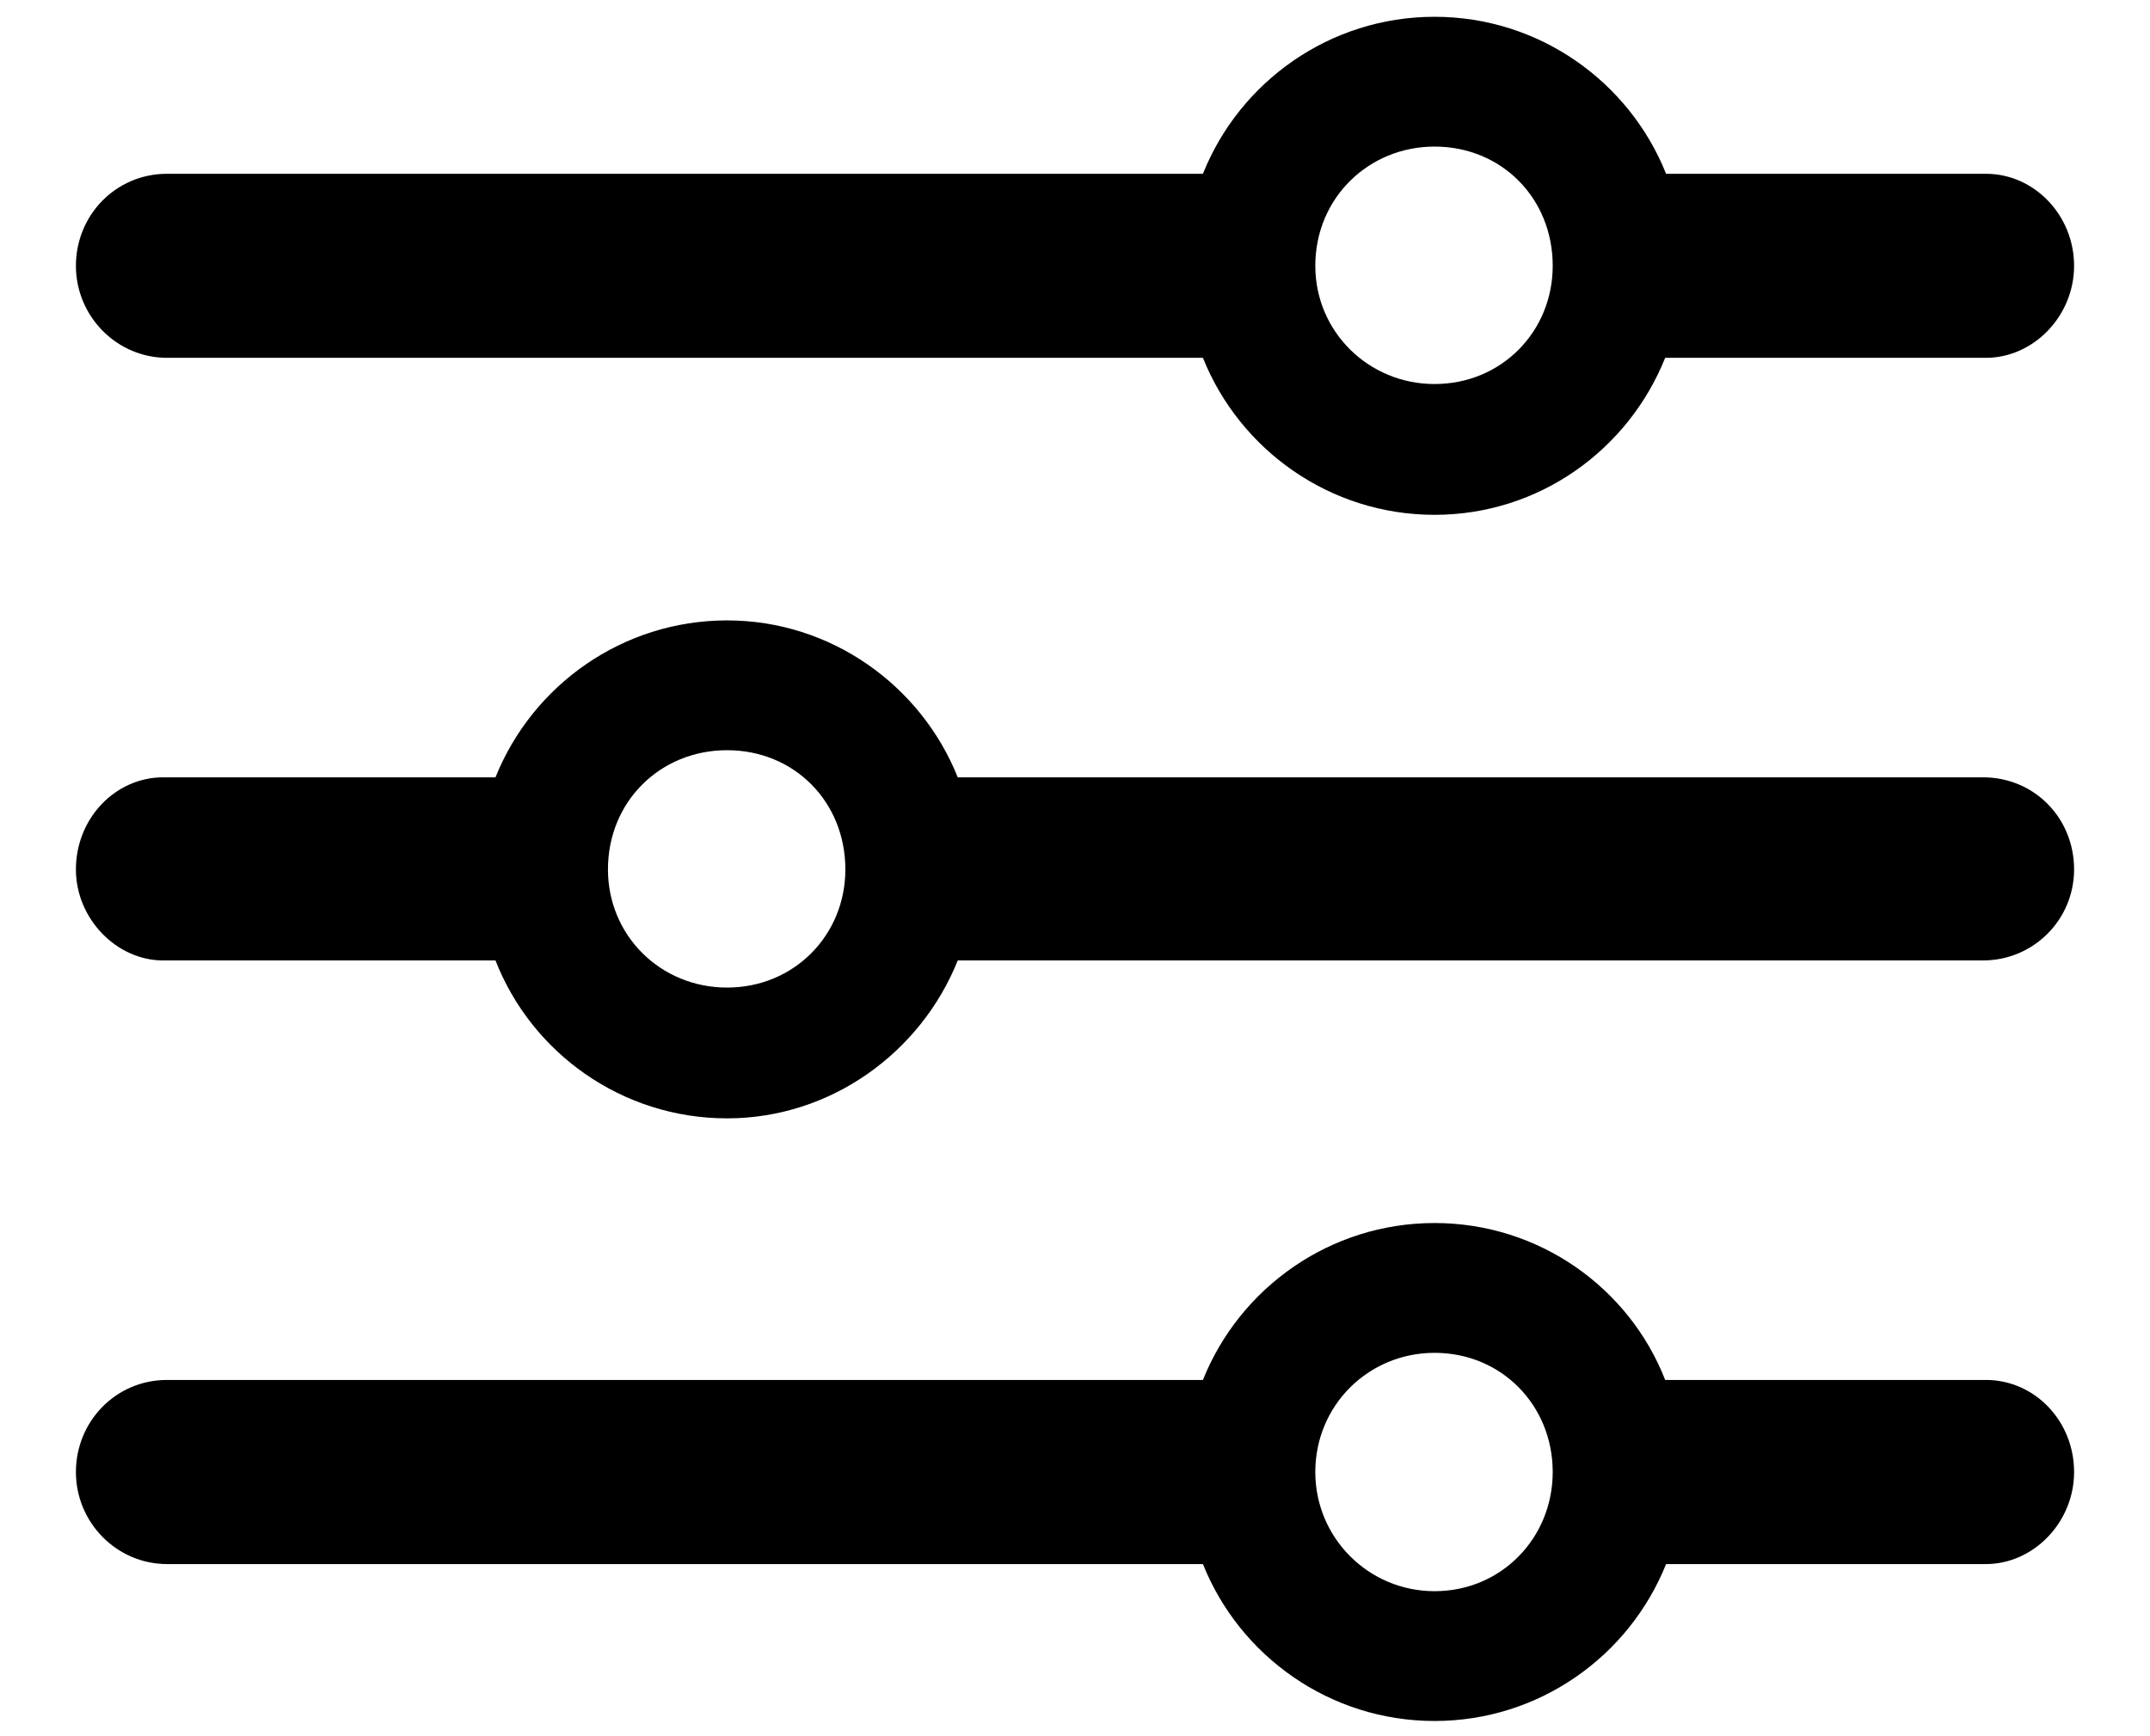 <svg width="26" height="21" viewBox="0 0 26 21" fill="none" xmlns="http://www.w3.org/2000/svg">
<path d="M17.348 6.227C18.613 6.227 19.691 5.441 20.137 4.328H24.016C24.59 4.328 25.082 3.824 25.082 3.215C25.082 2.605 24.602 2.102 24.016 2.102H20.148C19.703 0.988 18.613 0.203 17.348 0.203C16.082 0.203 14.992 0.988 14.547 2.102H2.02C1.398 2.102 0.918 2.605 0.918 3.215C0.918 3.824 1.41 4.328 2.02 4.328H14.547C14.992 5.441 16.082 6.227 17.348 6.227ZM17.348 4.645C16.551 4.645 15.906 4.012 15.906 3.215C15.906 2.395 16.551 1.773 17.348 1.773C18.156 1.773 18.777 2.395 18.777 3.215C18.777 4.012 18.156 4.645 17.348 4.645ZM1.973 9.402C1.398 9.402 0.918 9.895 0.918 10.516C0.918 11.113 1.41 11.617 1.973 11.617H5.992C6.426 12.73 7.516 13.527 8.793 13.527C10.047 13.527 11.137 12.73 11.582 11.617H23.98C24.59 11.617 25.082 11.125 25.082 10.516C25.082 9.895 24.602 9.402 23.98 9.402H11.582C11.137 8.289 10.047 7.504 8.793 7.504C7.527 7.504 6.438 8.289 5.992 9.402H1.973ZM8.793 11.945C7.984 11.945 7.352 11.312 7.352 10.516C7.352 9.695 7.984 9.074 8.793 9.074C9.602 9.074 10.223 9.695 10.223 10.516C10.223 11.312 9.602 11.945 8.793 11.945ZM17.348 20.816C18.613 20.816 19.703 20.031 20.148 18.918H24.016C24.59 18.918 25.082 18.414 25.082 17.805C25.082 17.184 24.602 16.691 24.016 16.691H20.137C19.703 15.578 18.613 14.793 17.348 14.793C16.082 14.793 14.992 15.578 14.547 16.691H2.02C1.398 16.691 0.918 17.195 0.918 17.805C0.918 18.414 1.41 18.918 2.02 18.918H14.547C14.992 20.031 16.082 20.816 17.348 20.816ZM17.348 19.246C16.551 19.246 15.906 18.602 15.906 17.805C15.906 16.996 16.551 16.363 17.348 16.363C18.156 16.363 18.777 16.996 18.777 17.805C18.777 18.602 18.156 19.246 17.348 19.246Z" fill="black"/>
</svg>
